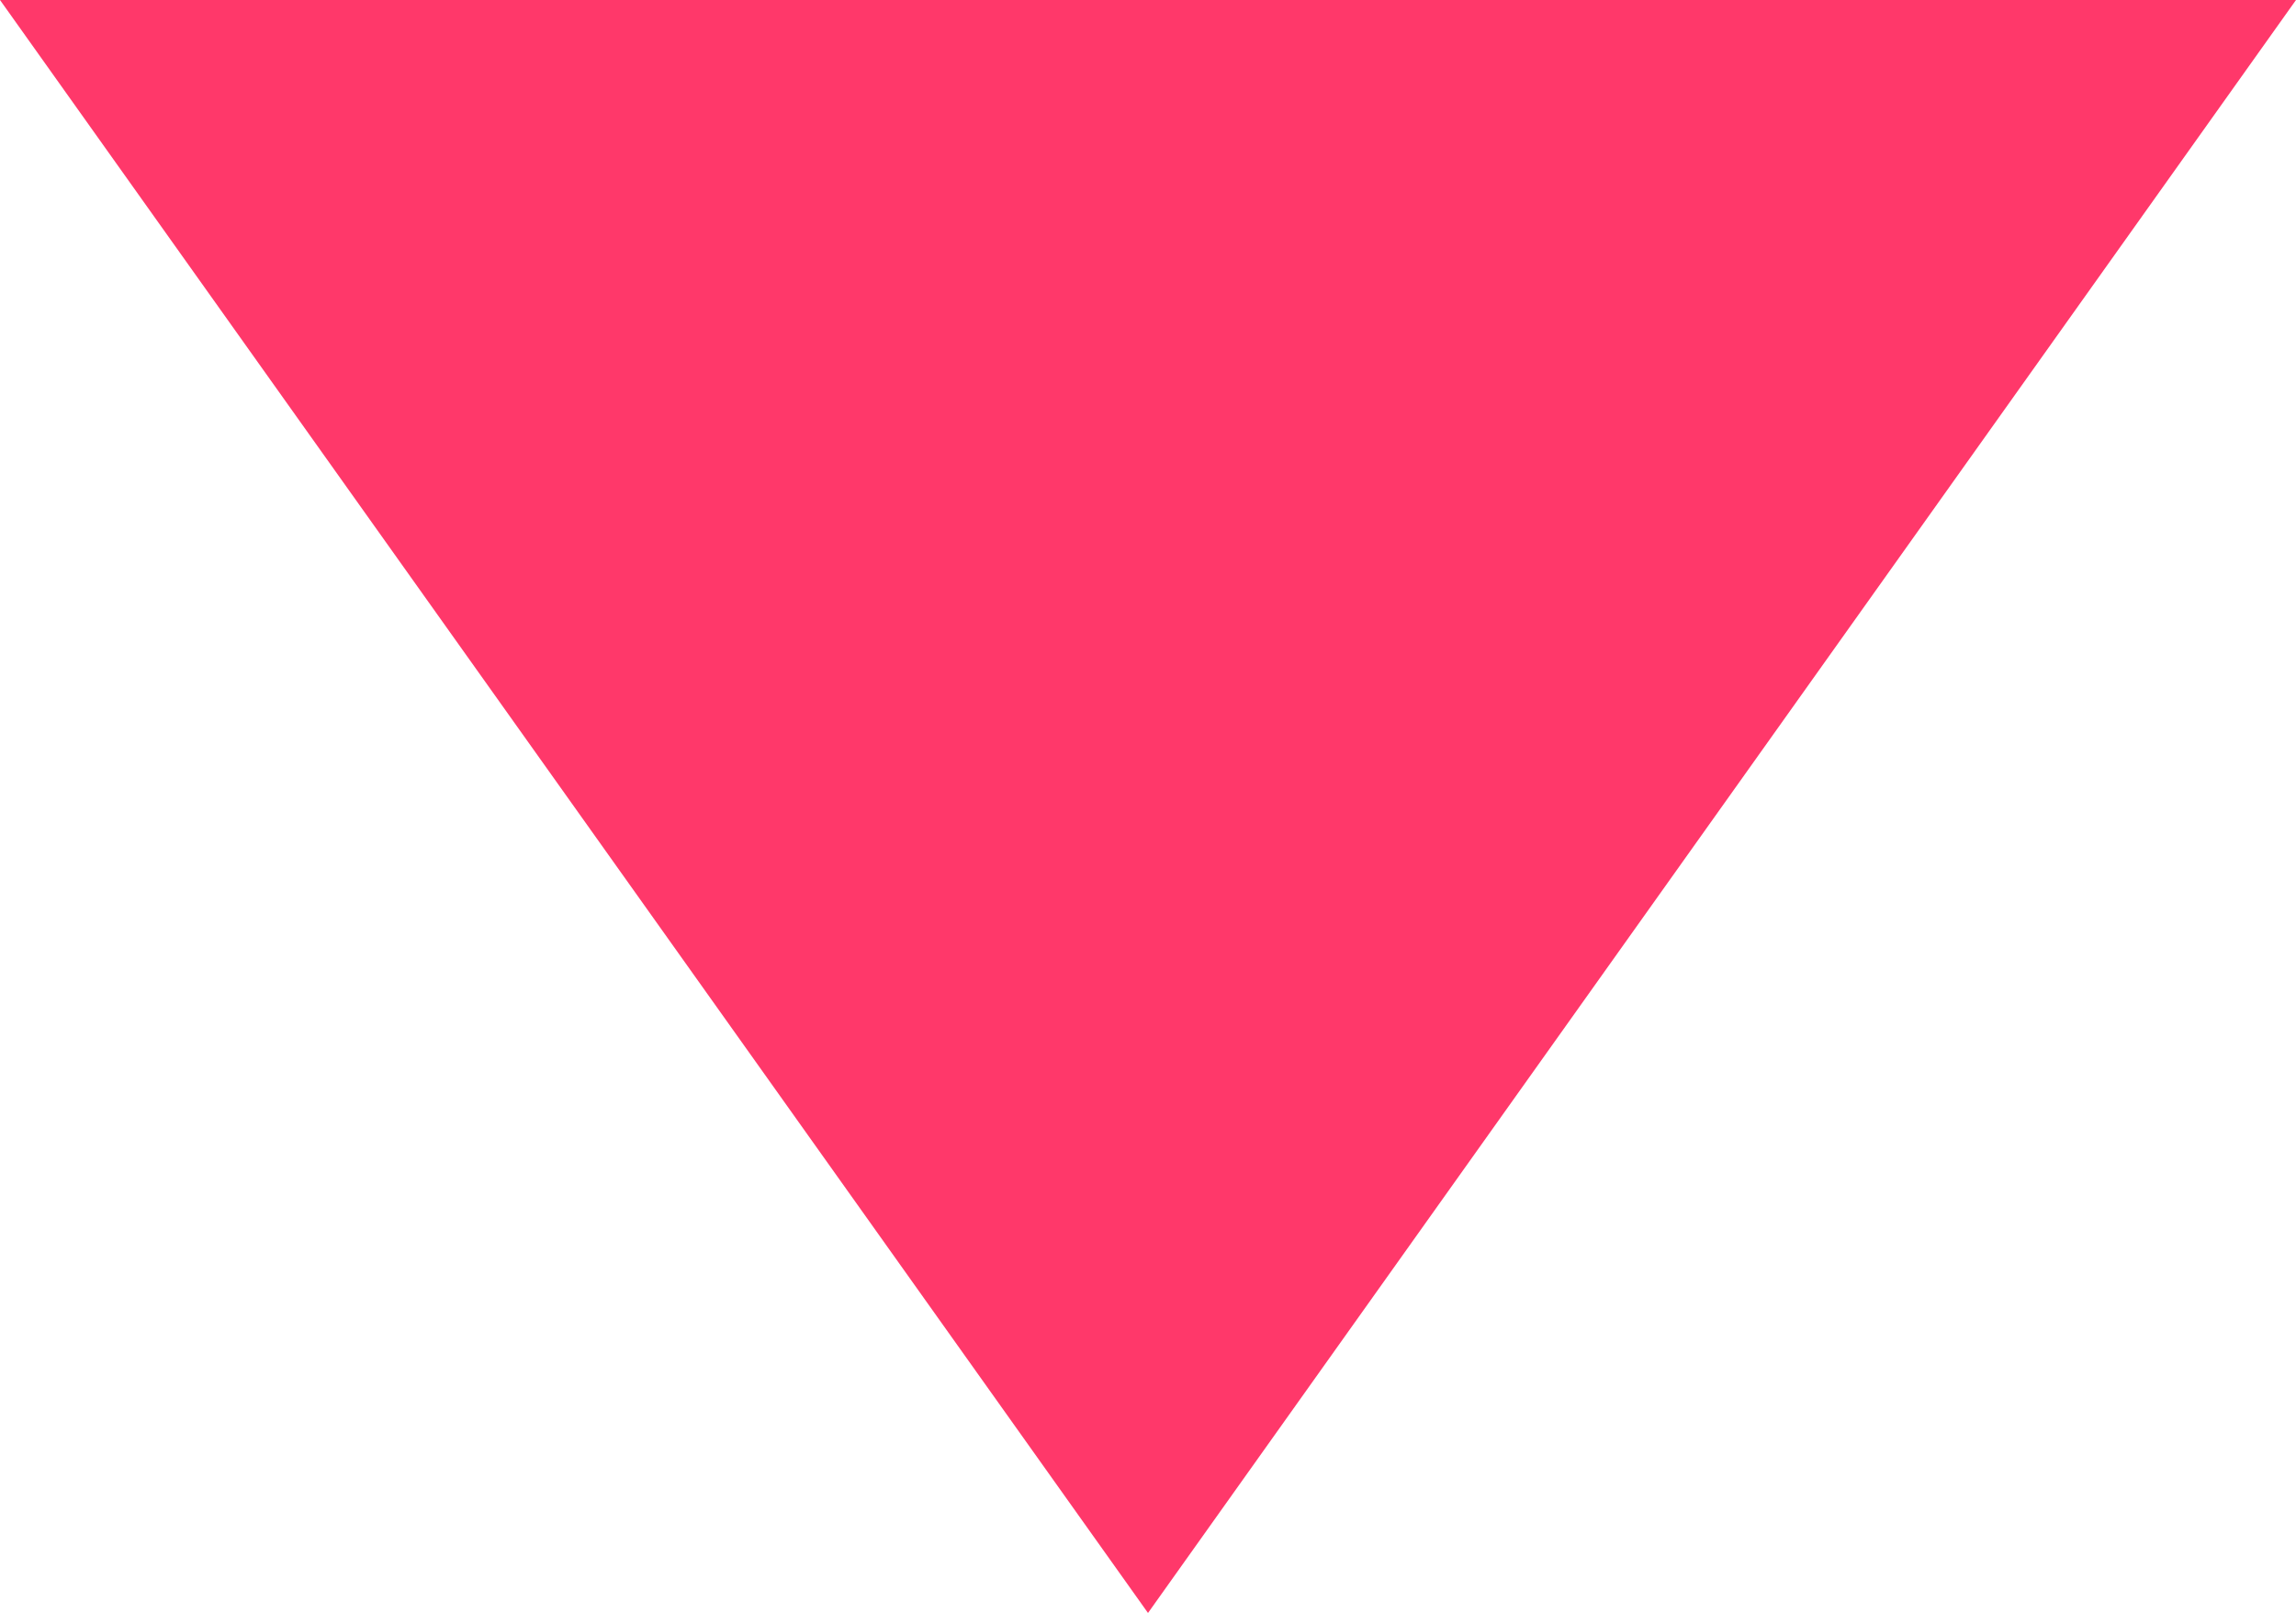 <?xml version="1.0" encoding="utf-8"?>
<!-- Generator: Adobe Illustrator 16.0.0, SVG Export Plug-In . SVG Version: 6.00 Build 0)  -->
<!DOCTYPE svg PUBLIC "-//W3C//DTD SVG 1.1//EN" "http://www.w3.org/Graphics/SVG/1.1/DTD/svg11.dtd">
<svg version="1.1" id="Capa_1" xmlns="http://www.w3.org/2000/svg" xmlns:xlink="http://www.w3.org/1999/xlink" x="0px" y="0px"
	 width="19.932px" height="14px" viewBox="0 0 19.932 14" enable-background="new 0 0 19.932 14" xml:space="preserve">
<polygon fill="#FF386A" points="0,0 19.932,0 9.966,14 "/>
</svg>
